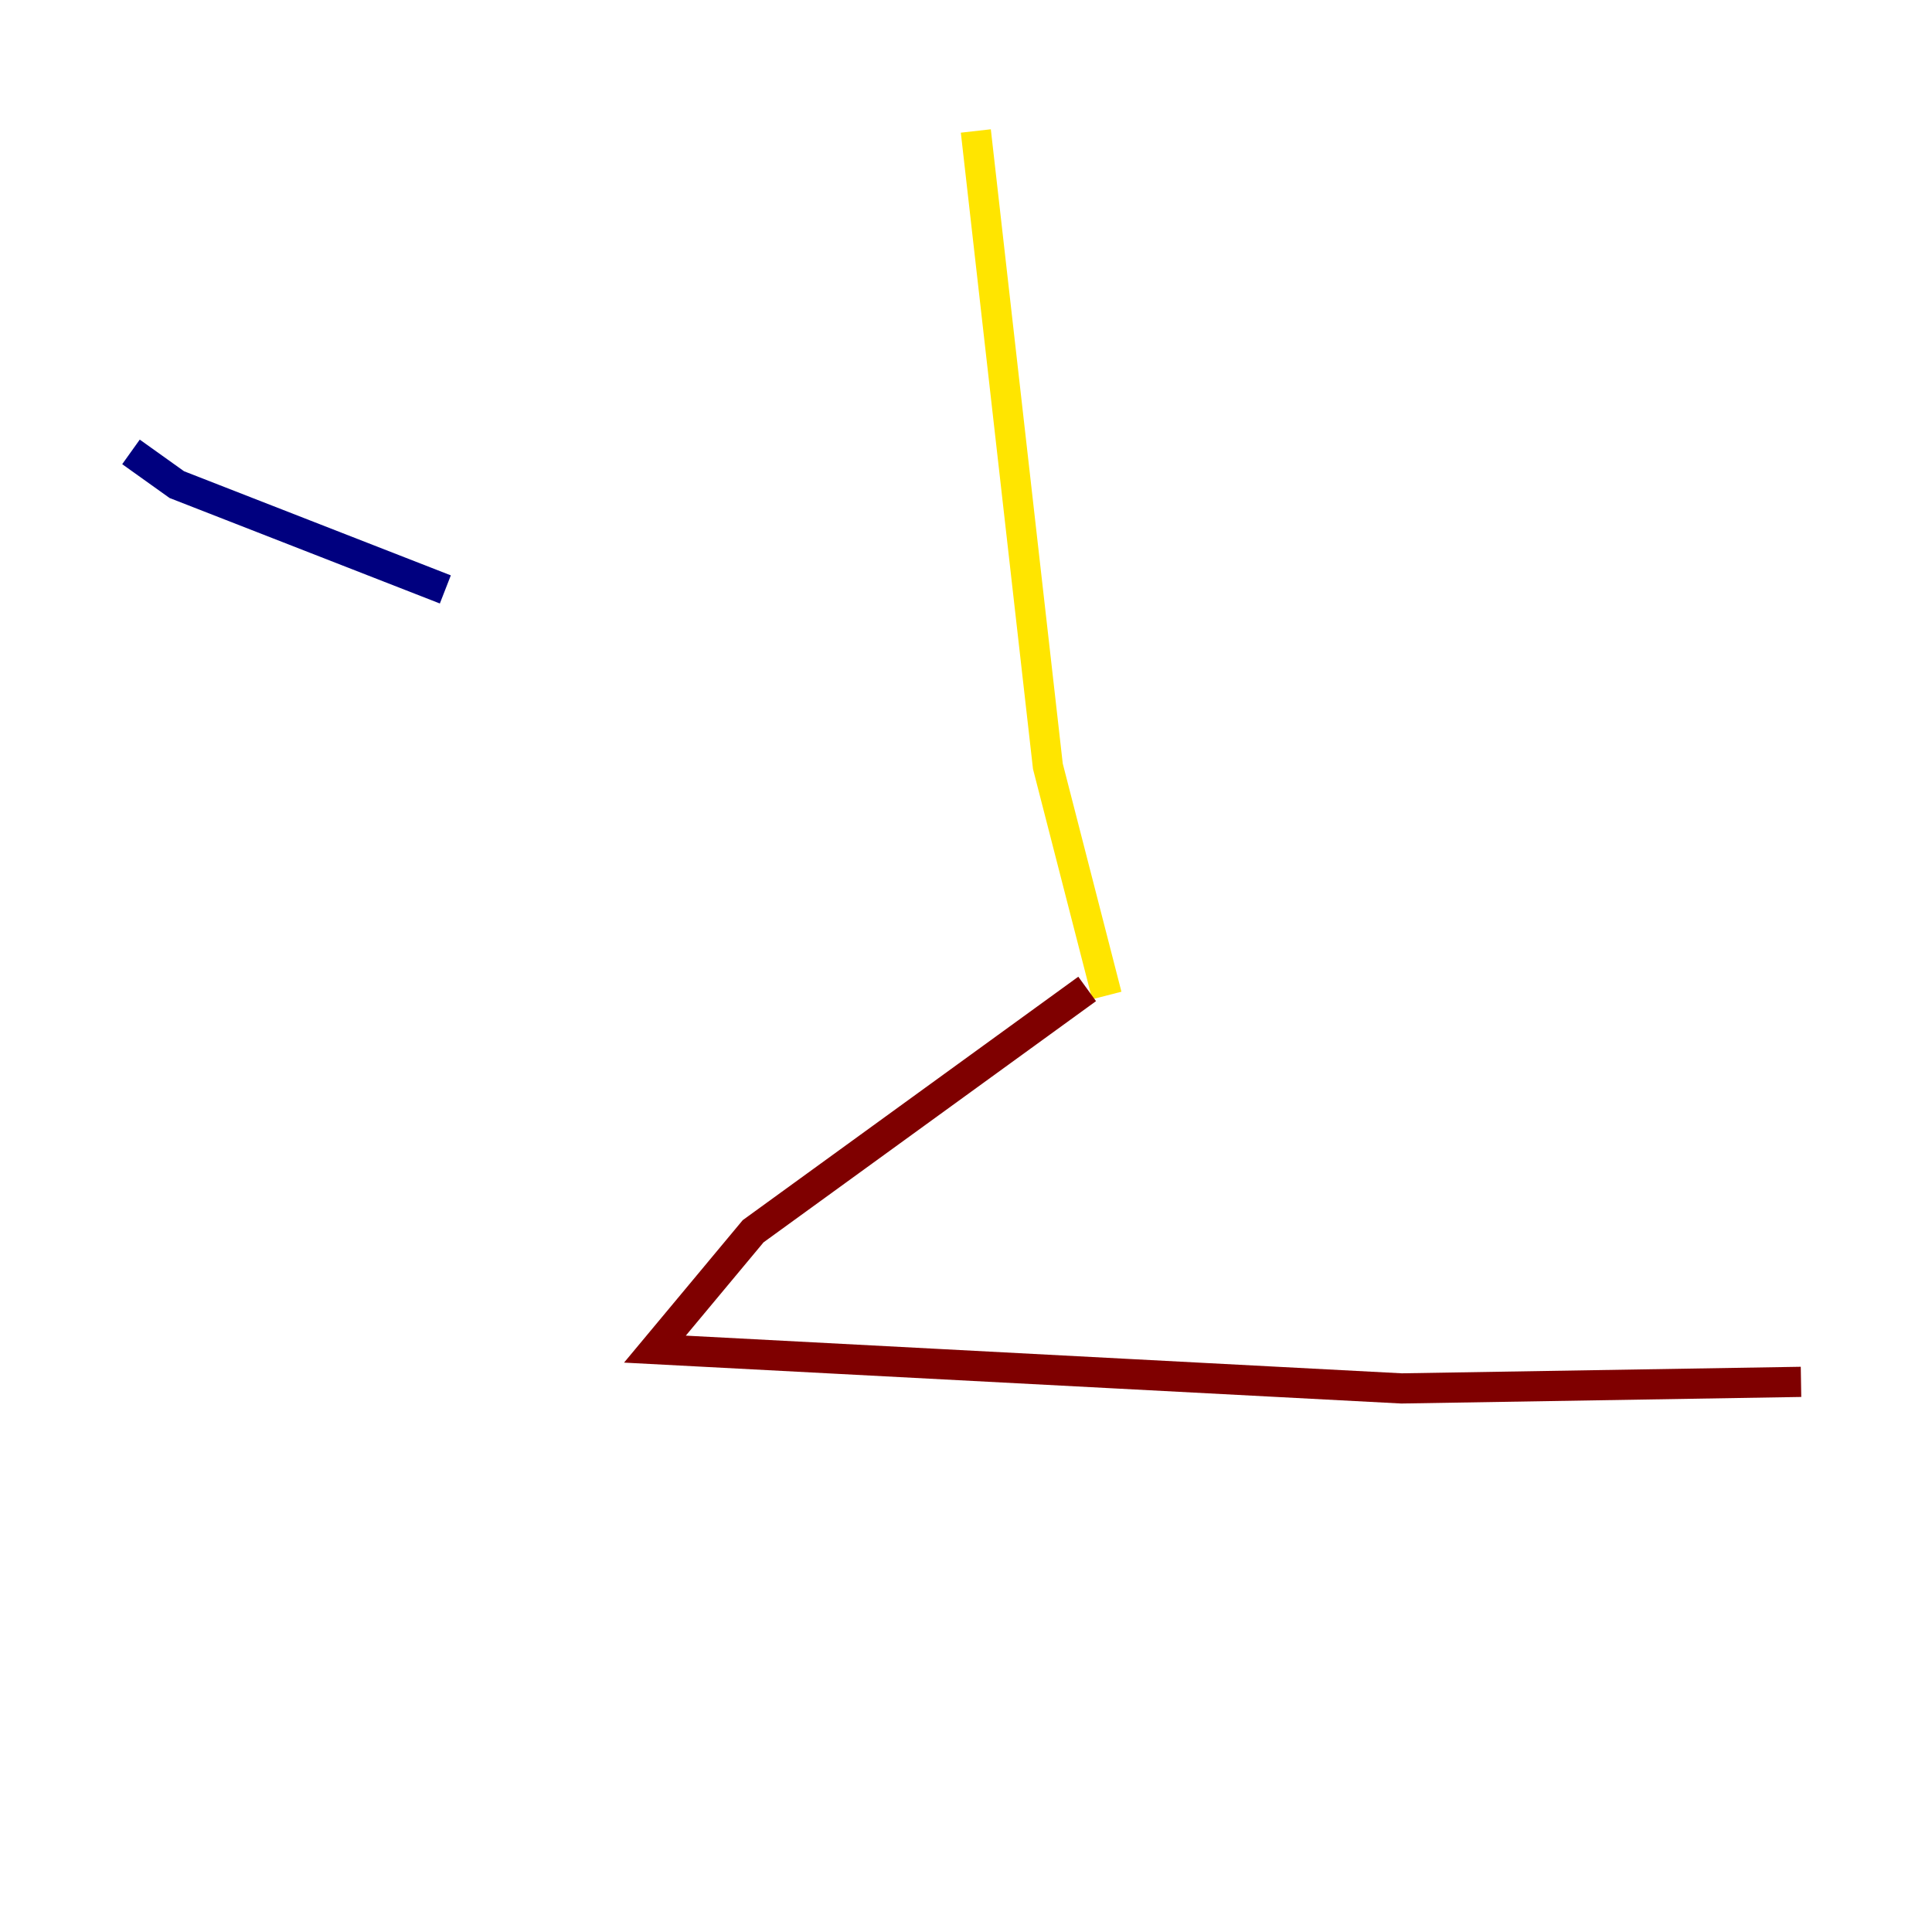 <?xml version="1.0" encoding="utf-8" ?>
<svg baseProfile="tiny" height="128" version="1.2" viewBox="0,0,128,128" width="128" xmlns="http://www.w3.org/2000/svg" xmlns:ev="http://www.w3.org/2001/xml-events" xmlns:xlink="http://www.w3.org/1999/xlink"><defs /><polyline fill="none" points="8.678,29.939 11.715,32.108 29.505,39.051" stroke="#00007f" stroke-width="2" /><polyline fill="none" points="29.505,39.051 29.505,39.051" stroke="#00d4ff" stroke-width="2" /><polyline fill="none" points="64.651,8.678 69.424,50.766 73.329,65.953" stroke="#ffe500" stroke-width="2" /><polyline fill="none" points="72.027,65.519 49.898,81.573 43.39,89.383 92.854,91.986 119.322,91.552" stroke="#7f0000" stroke-width="2" /></svg>